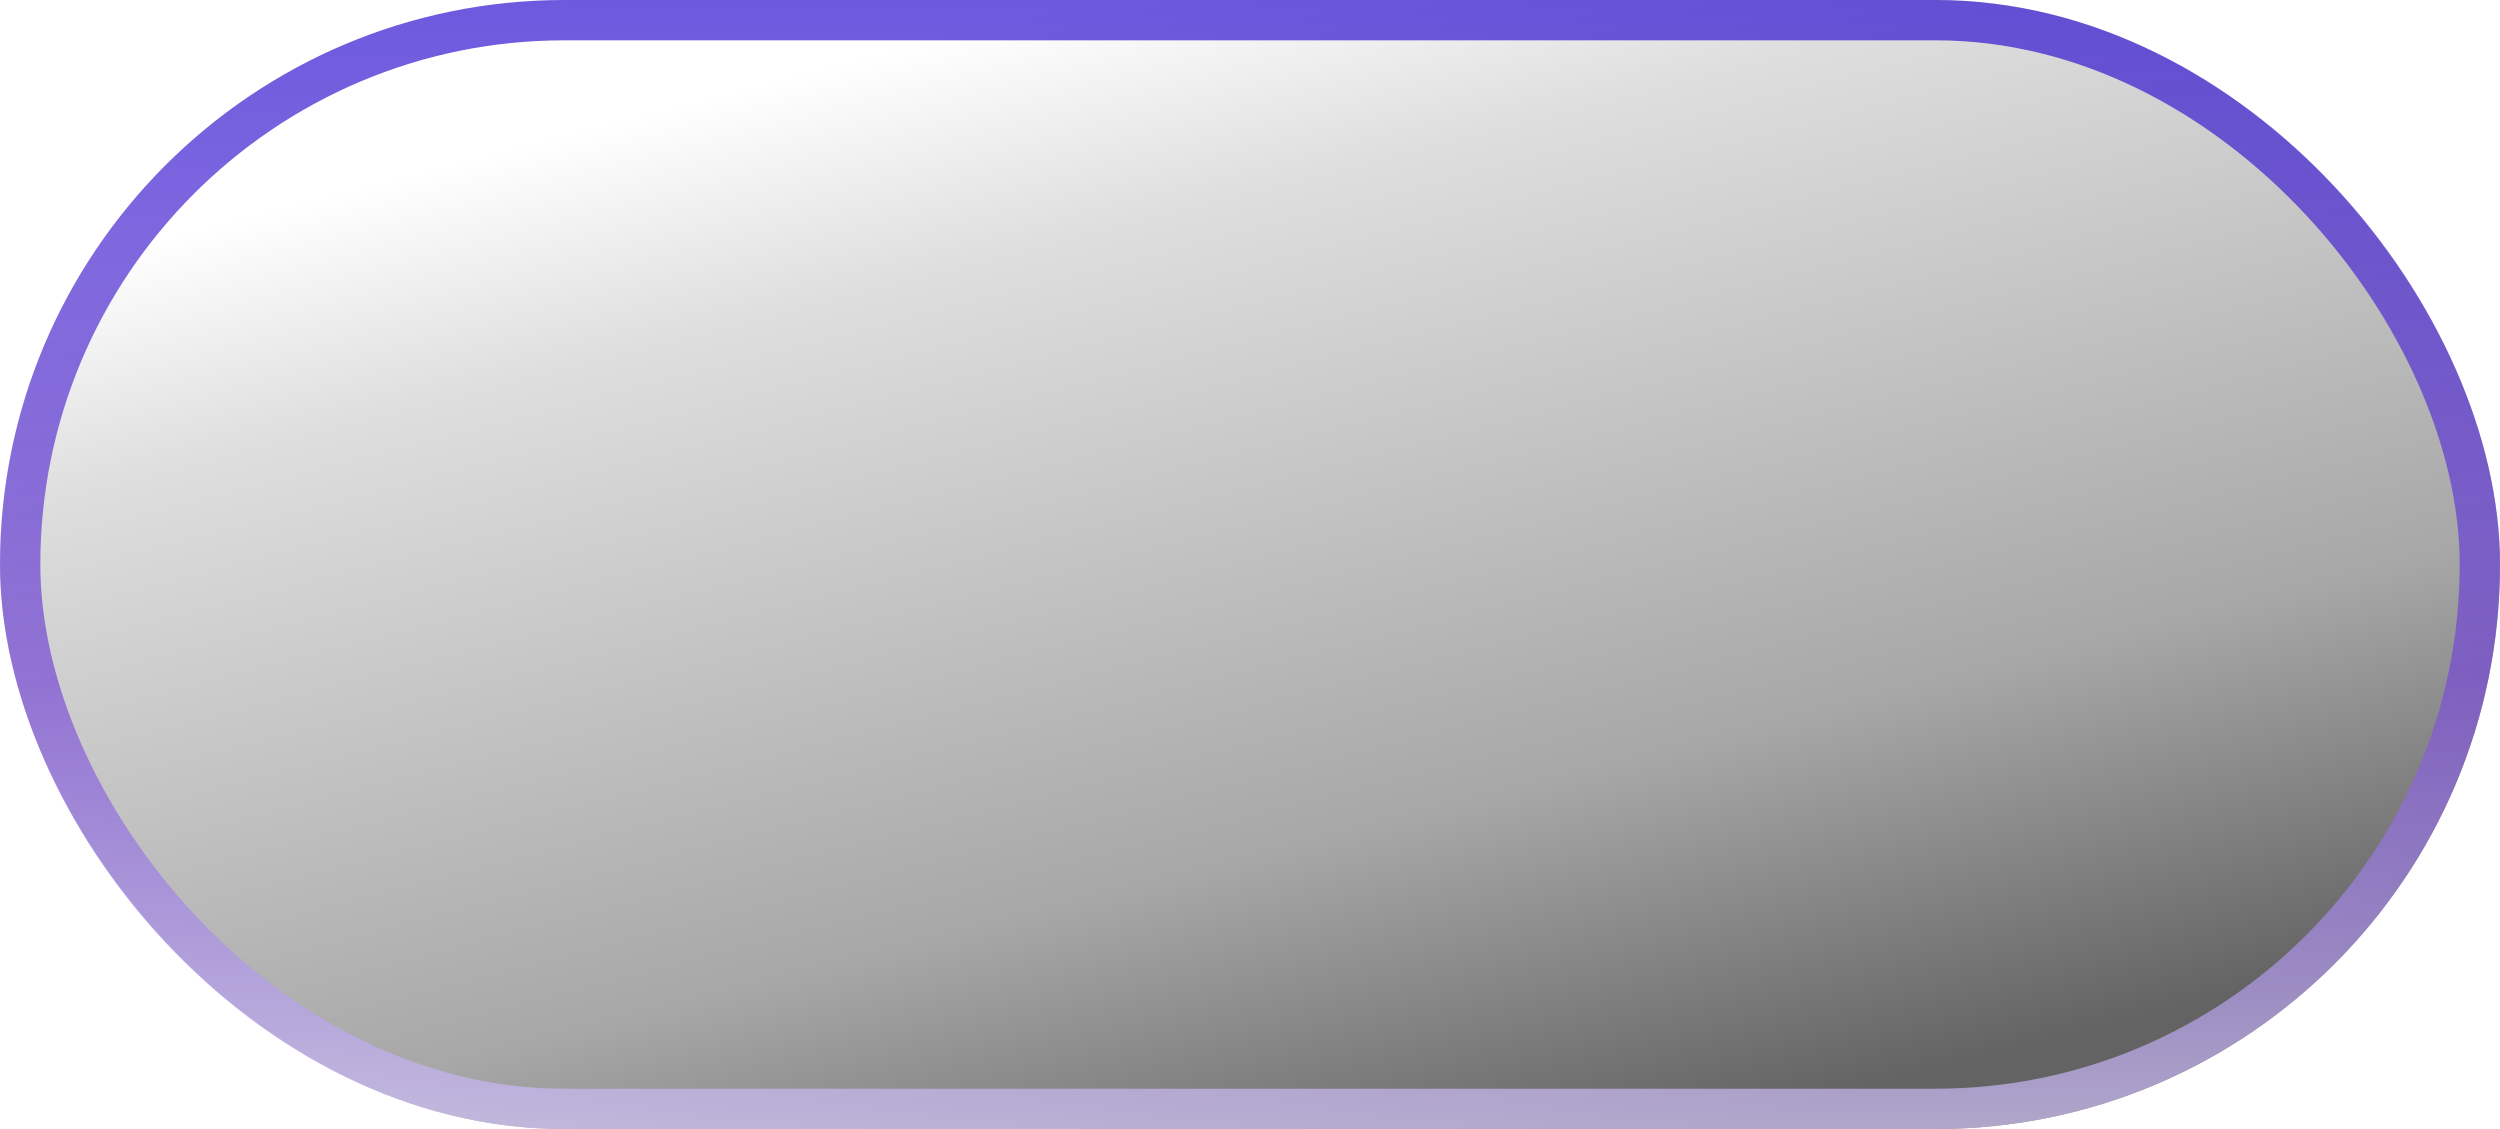 <svg width="124" height="56" viewBox="0 0 124 56" fill="none" xmlns="http://www.w3.org/2000/svg">
<g filter="url(#filter0_b_179_55)">
<rect width="124" height="56" rx="28" fill="url(#paint0_linear_179_55)" fill-opacity="0.9"/>
<rect x="1" y="1" width="122" height="54" rx="27" stroke="url(#paint1_linear_179_55)" stroke-opacity="0.7" stroke-width="2"/>
</g>
<defs>
<filter id="filter0_b_179_55" x="-5" y="-5" width="134" height="66" filterUnits="userSpaceOnUse" color-interpolation-filters="sRGB">
<feFlood flood-opacity="0" result="BackgroundImageFix"/>
<feGaussianBlur in="BackgroundImageFix" stdDeviation="2.5"/>
<feComposite in2="SourceAlpha" operator="in" result="effect1_backgroundBlur_179_55"/>
<feBlend mode="normal" in="SourceGraphic" in2="effect1_backgroundBlur_179_55" result="shape"/>
</filter>
<linearGradient id="paint0_linear_179_55" x1="54.673" y1="-8.17638e-07" x2="70.059" y2="59.88" gradientUnits="userSpaceOnUse">
<stop stop-color="white"/>
<stop offset="0.176" stop-color="#DBDBDB"/>
<stop offset="0.697" stop-color="#9E9E9E"/>
<stop offset="1" stop-color="#535252"/>
</linearGradient>
<linearGradient id="paint1_linear_179_55" x1="62" y1="0" x2="62" y2="56" gradientUnits="userSpaceOnUse">
<stop stop-color="#2E13D0"/>
<stop offset="0.604" stop-color="#784CD6"/>
<stop offset="1" stop-color="#D2C5F8"/>
</linearGradient>
</defs>
</svg>
